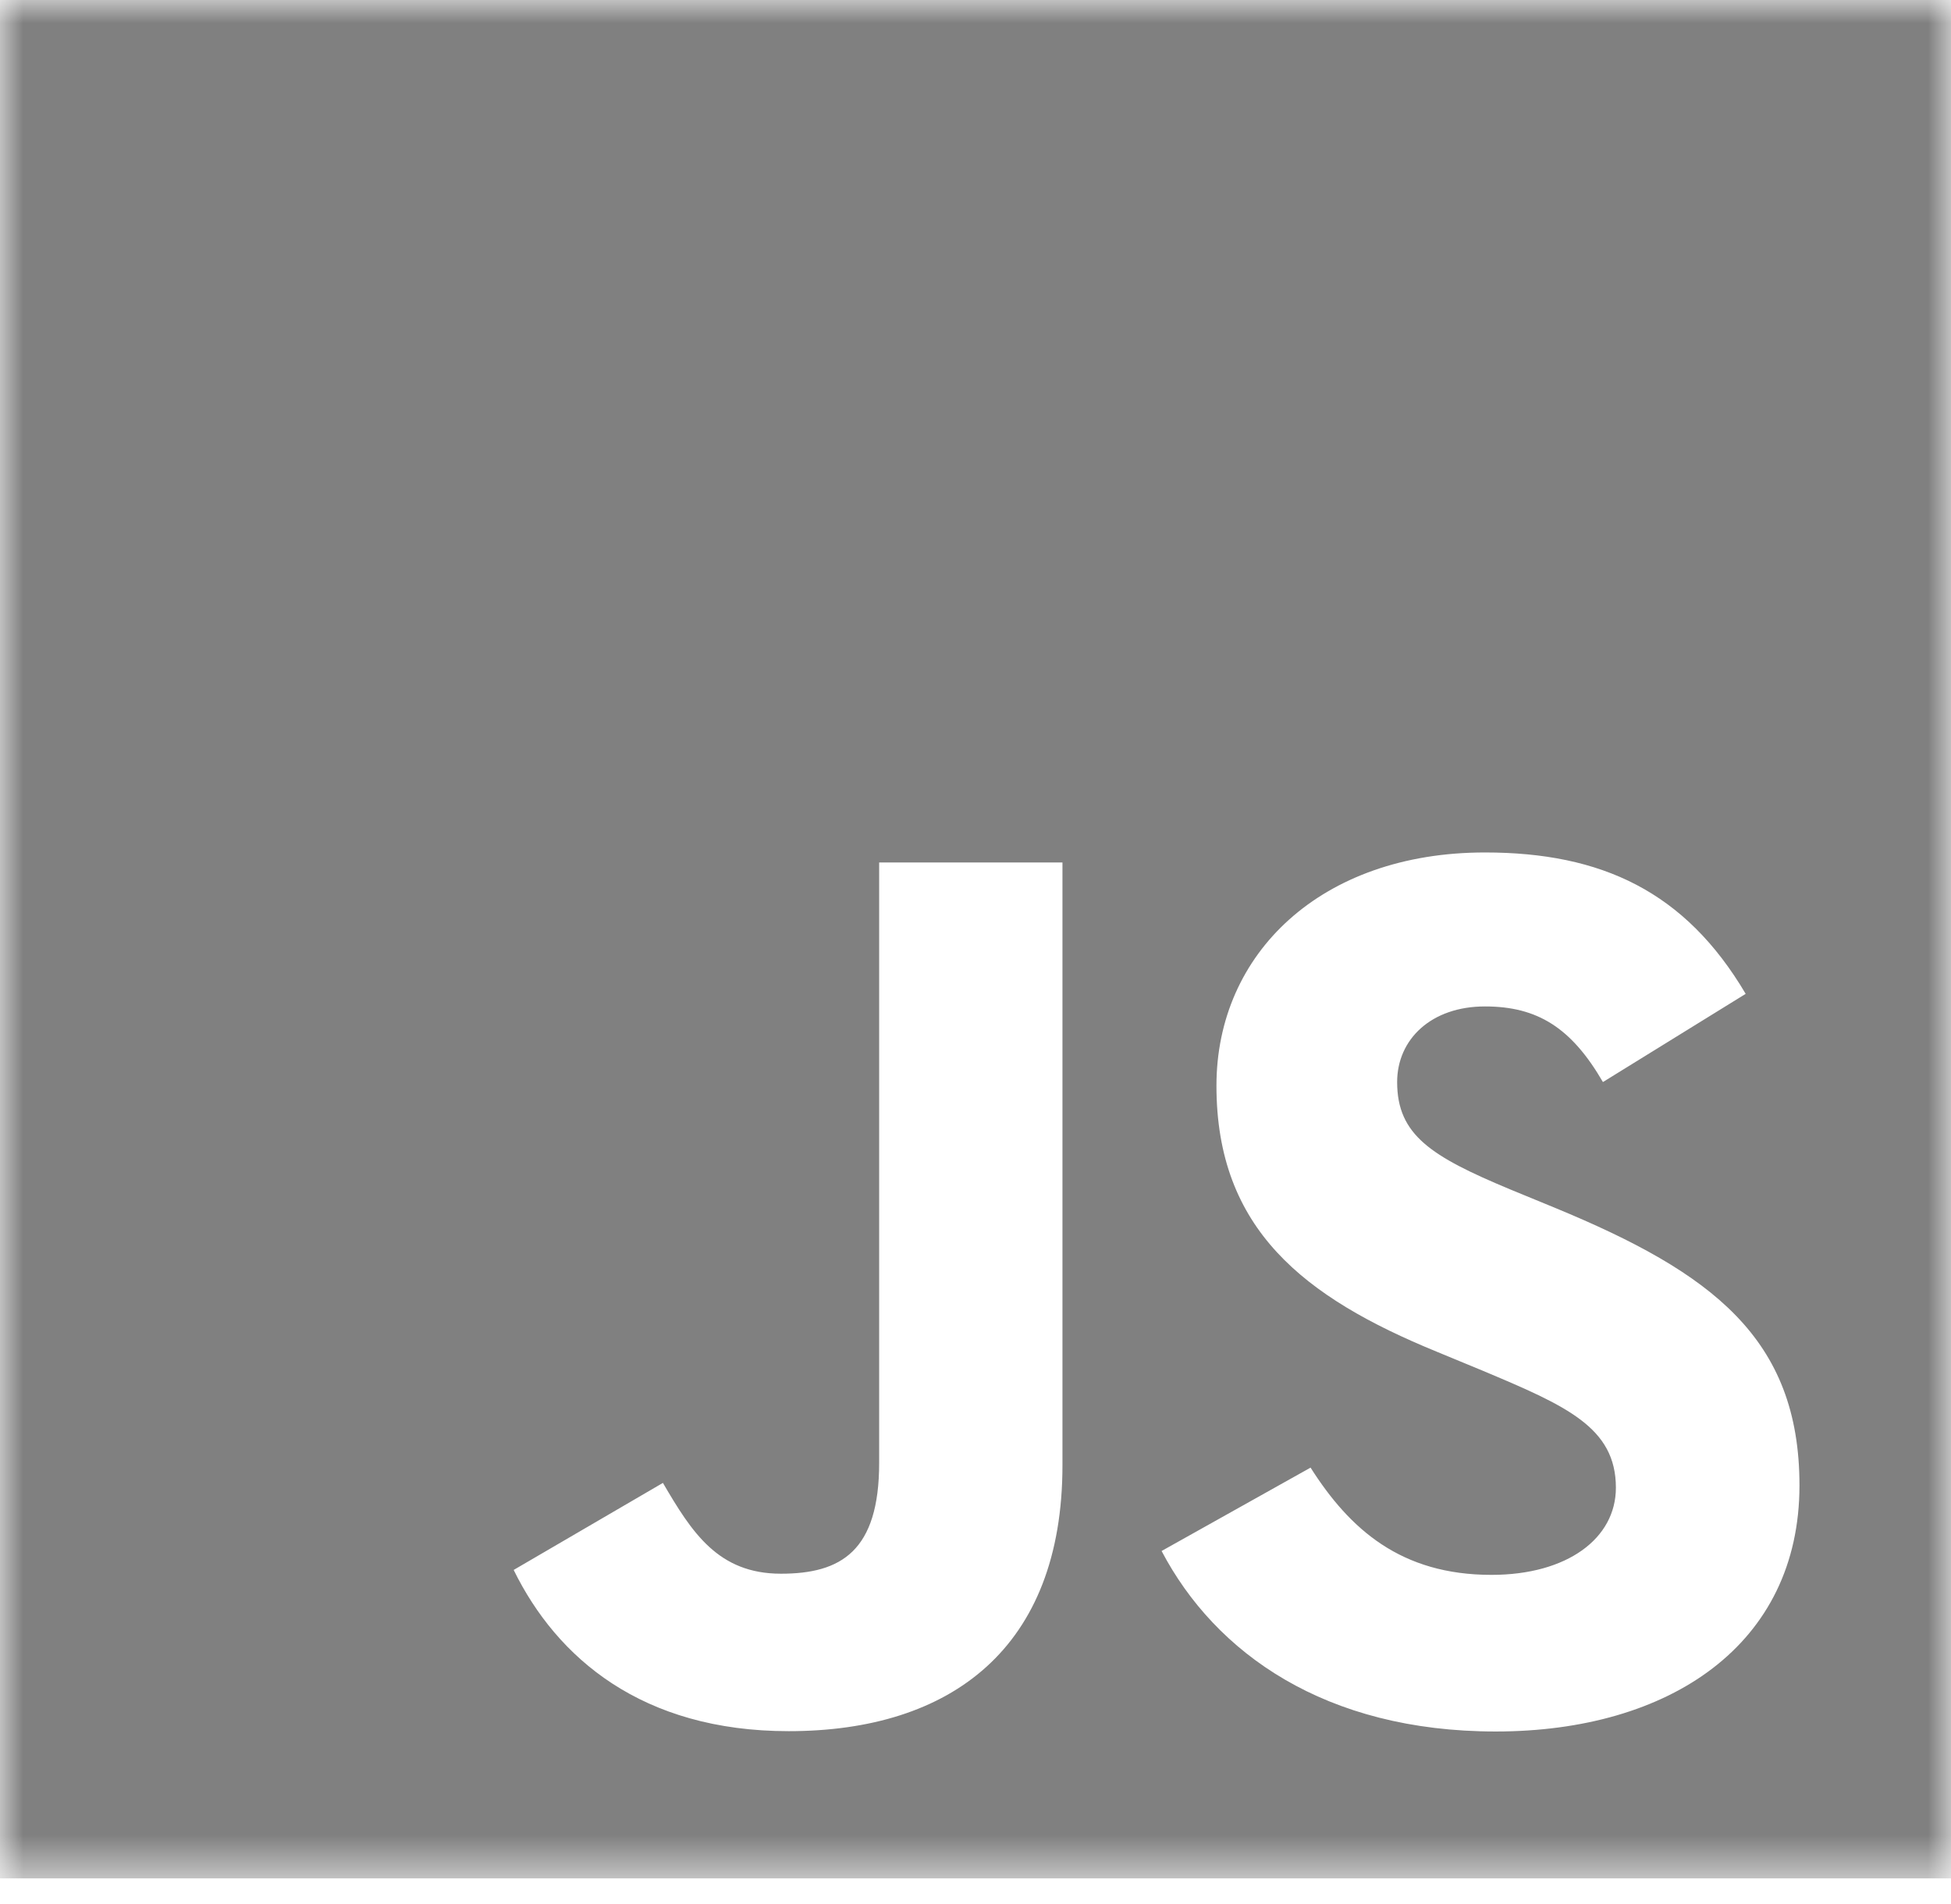 <svg width="42" height="41" viewBox="0 0 42 41" fill="none" xmlns="http://www.w3.org/2000/svg">
<g clip-path="url(#clip0_26_36)">
<mask id="mask0_26_36" style="mask-type:luminance" maskUnits="userSpaceOnUse" x="0" y="0" width="42" height="41">
<path d="M0 0H42V40.444H0V0Z" fill="white"/>
</mask>
<g mask="url(#mask0_26_36)">
<path fill-rule="evenodd" clip-rule="evenodd" d="M0 0H42V40.444H0V0ZM32.107 33.906C30.16 33.906 29.059 32.928 28.213 31.597L25.006 33.392C26.164 35.596 28.532 37.278 32.198 37.278C35.947 37.278 38.738 35.404 38.738 31.981C38.738 28.808 36.844 27.398 33.492 26.011L32.505 25.605C30.811 24.897 30.077 24.437 30.077 23.296C30.077 22.374 30.812 21.668 31.967 21.668C33.099 21.668 33.829 22.128 34.507 23.296L37.58 21.397C36.279 19.194 34.477 18.353 31.967 18.353C28.443 18.353 26.187 20.524 26.187 23.375C26.187 26.468 28.077 27.932 30.926 29.1L31.913 29.508C33.714 30.266 34.786 30.728 34.786 32.03C34.786 33.119 33.742 33.906 32.107 33.906ZM16.812 33.881C15.456 33.881 14.891 32.987 14.271 31.926L11.058 33.8C11.989 35.697 13.82 37.271 16.979 37.271C20.477 37.271 22.872 35.48 22.872 31.545V18.569H18.926V31.494C18.926 33.394 18.107 33.881 16.811 33.881" fill="#808080"/>
</g>
</g>
<defs>
<clipPath id="clip0_26_36">
<rect width="42" height="40.444" fill="white"/>
</clipPath>
</defs>
</svg>
